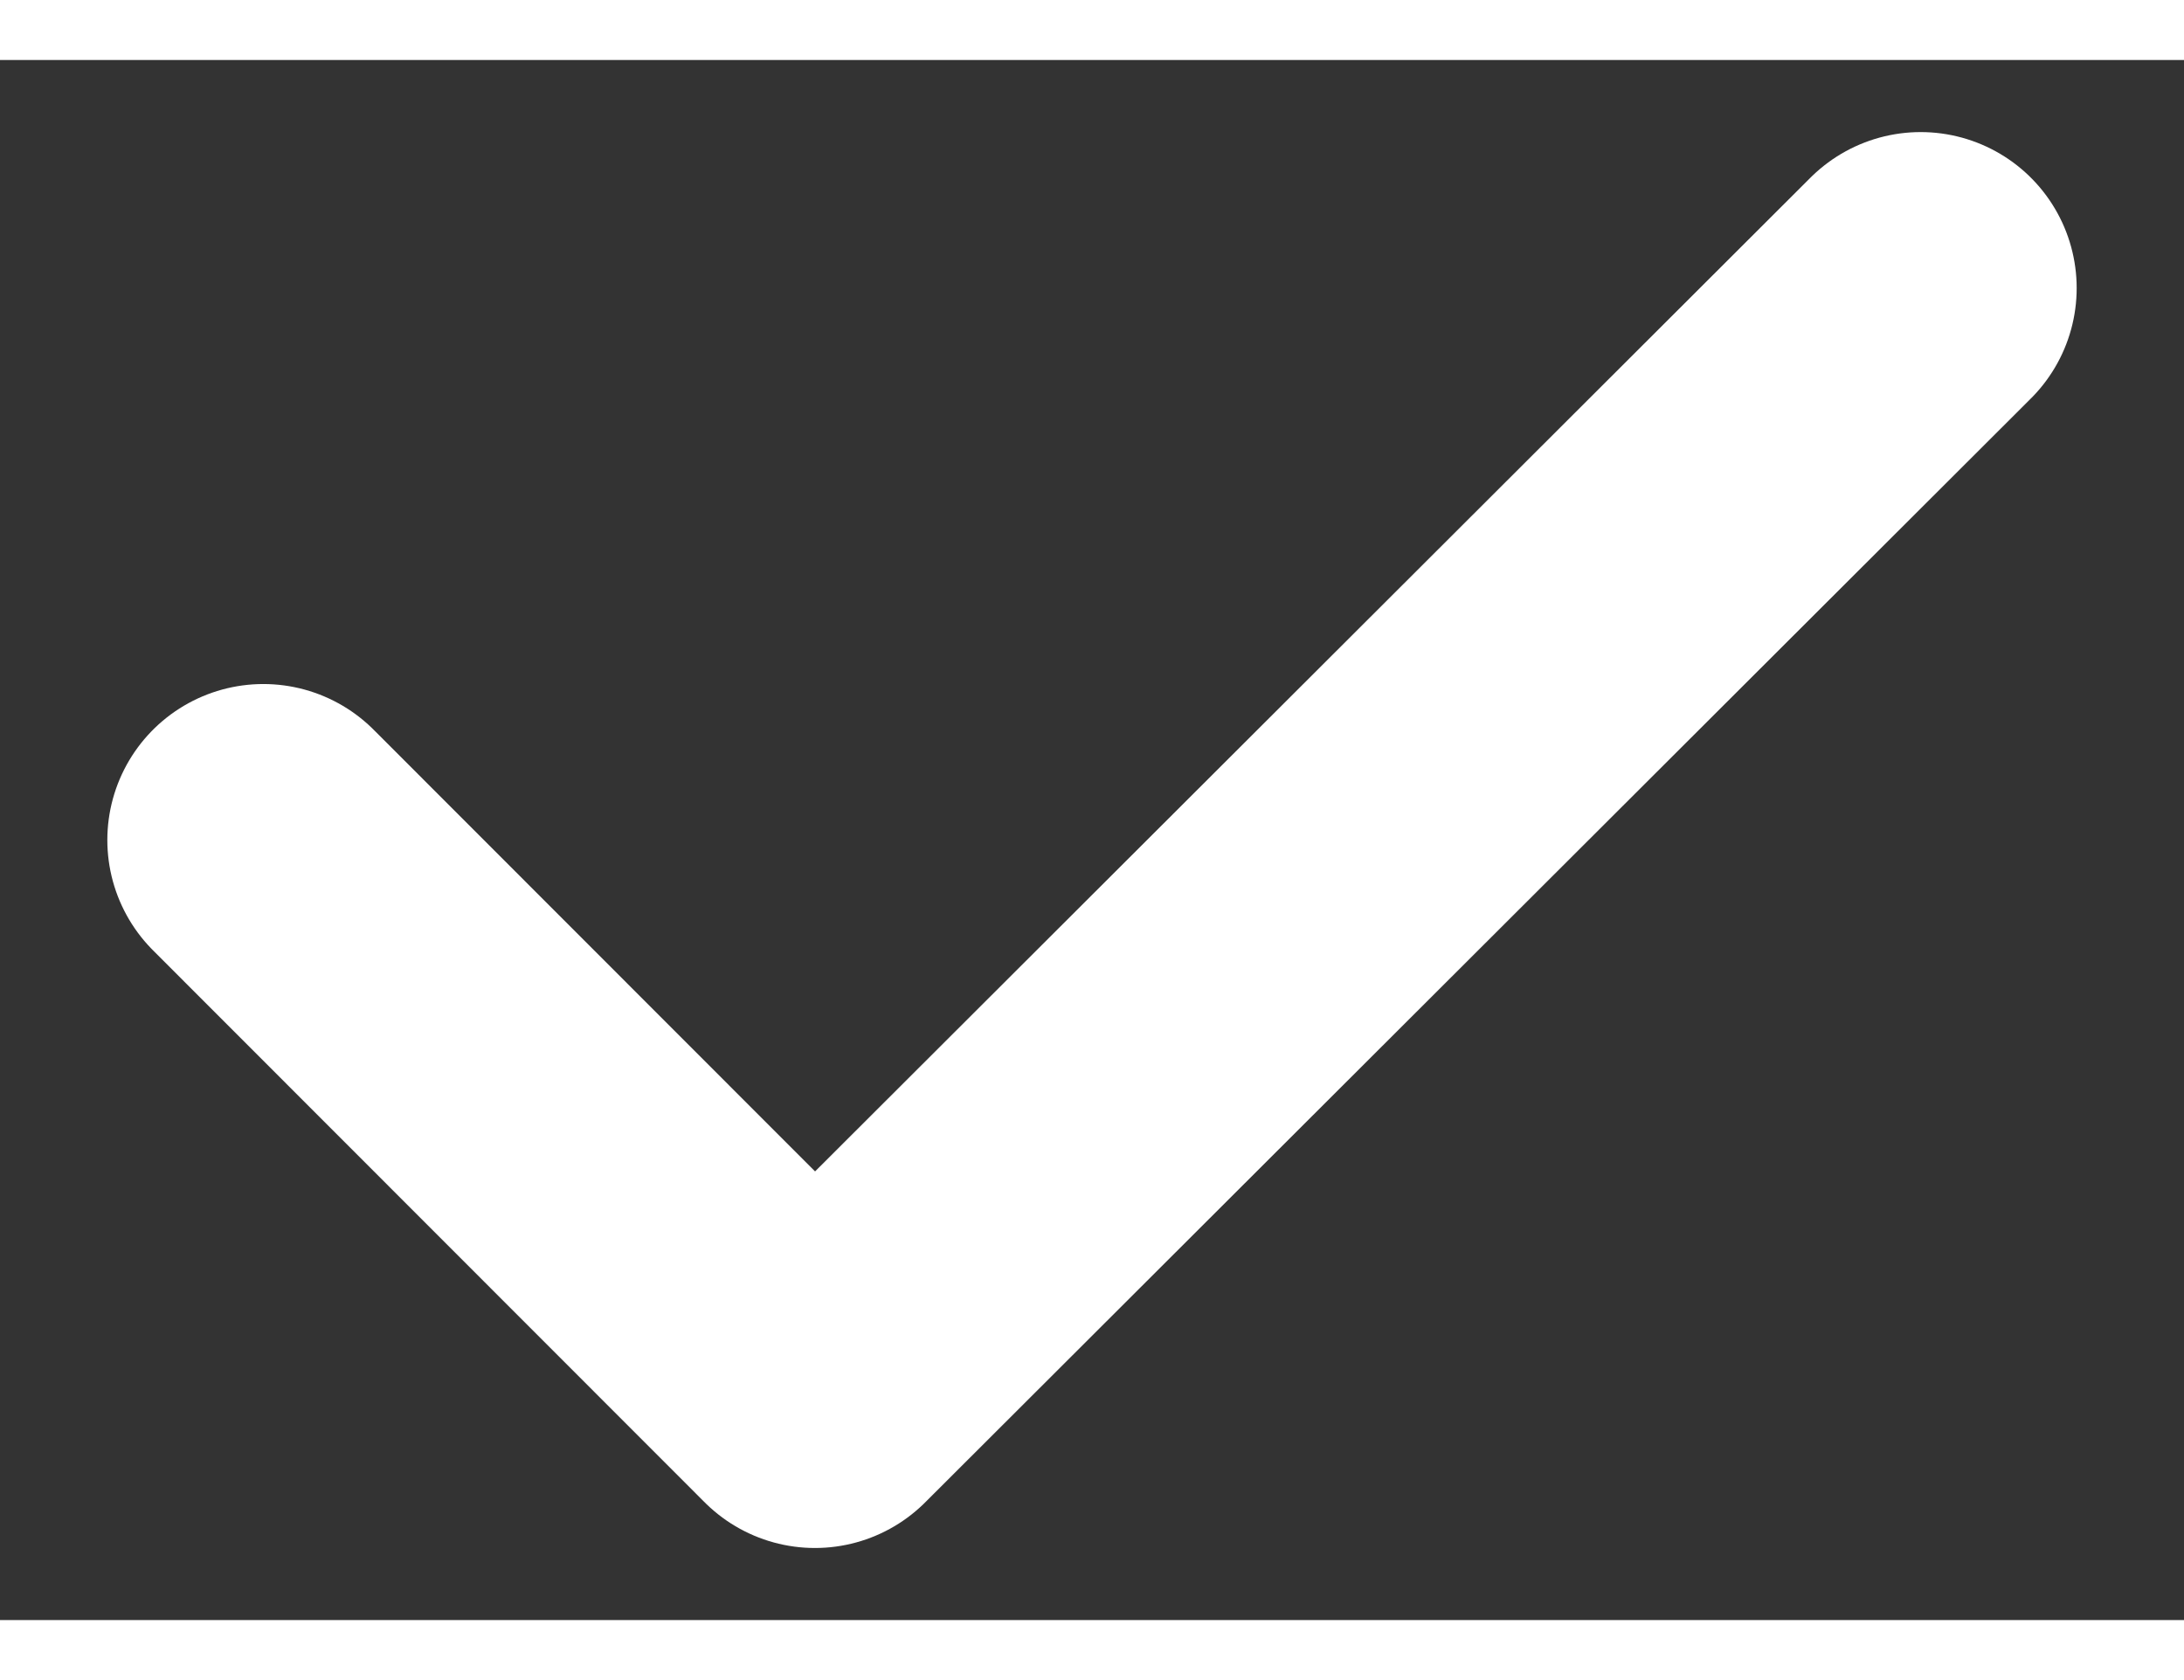 <svg width="13" height="10" viewBox="0 0 7 5" fill="none" xmlns="http://www.w3.org/2000/svg">
    <rect x="0" y="0" width="7" height="5" fill="#333333" stroke="none"/>
    <path d="M0.844 2.5L2.612 4.269L6.156 0.731" stroke="white" stroke-linecap="round" stroke-linejoin="round"/>
</svg>
